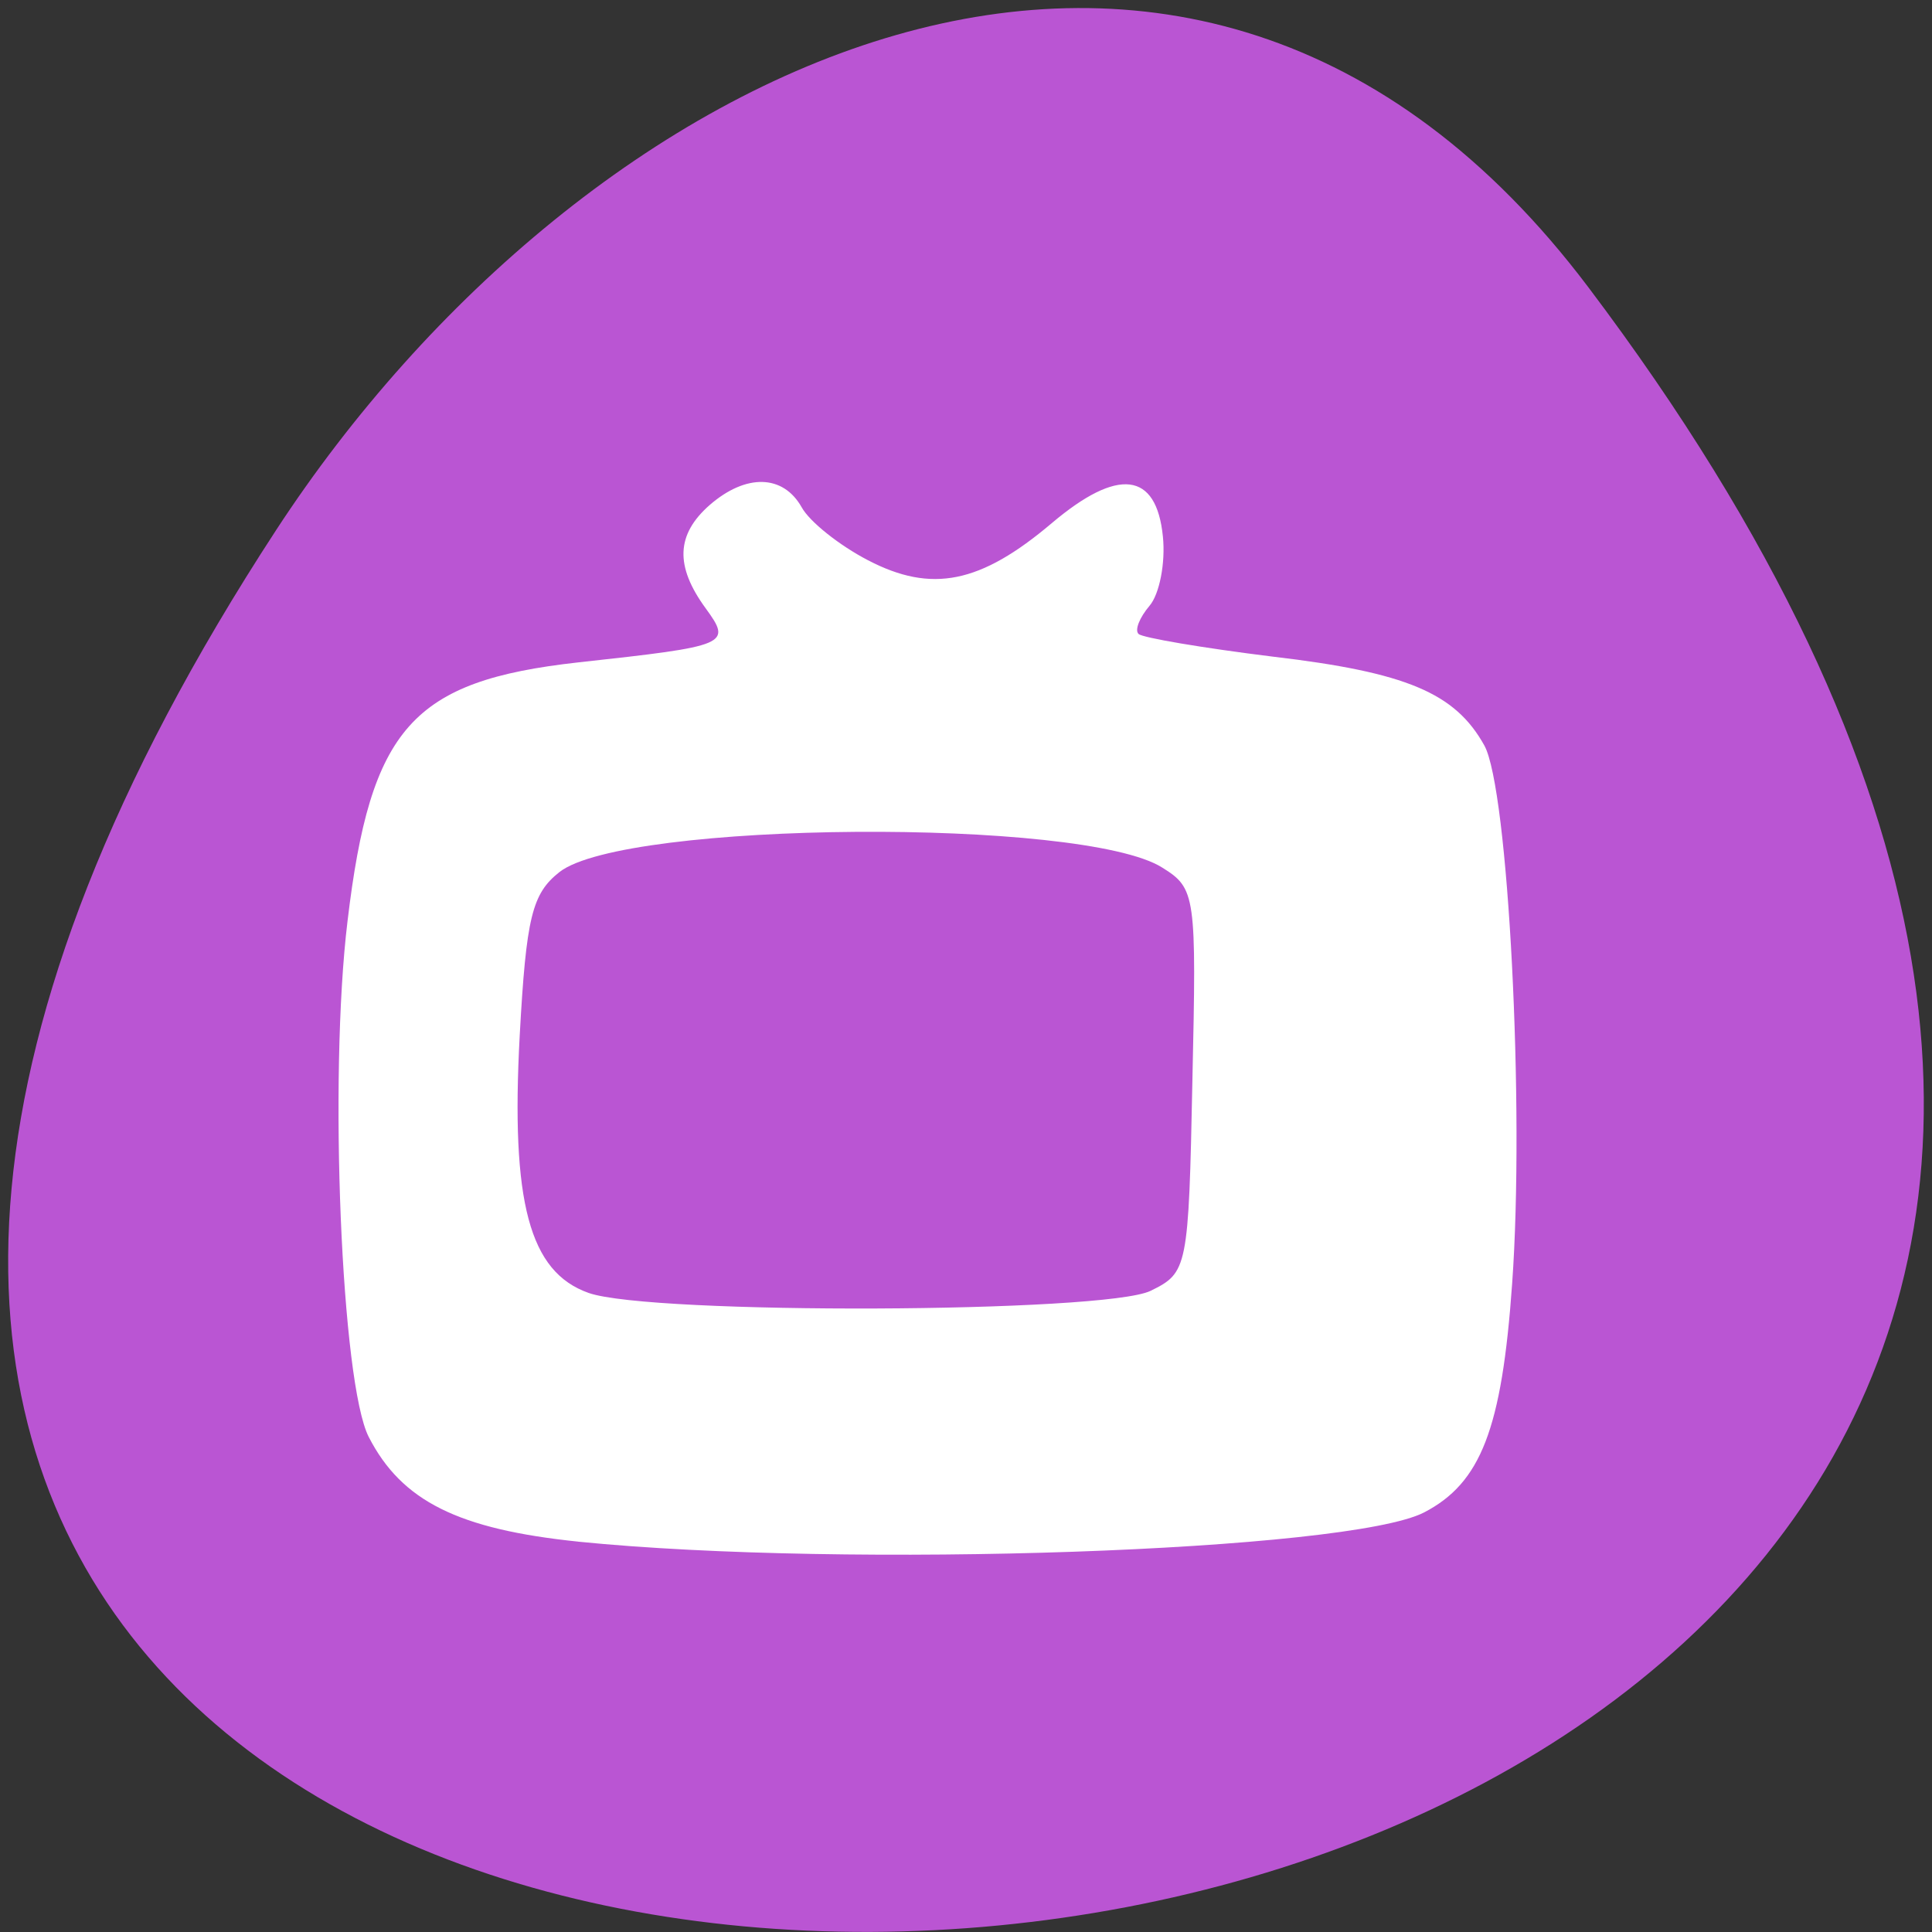 
<svg xmlns="http://www.w3.org/2000/svg" xmlns:xlink="http://www.w3.org/1999/xlink" width="22px" height="22px" viewBox="0 0 22 22" version="1.1">
<rect x="0" y="0" width="22" height="22" fill="#333333" stroke="none"/>
<g id="surface1">
<path style=" stroke:none;fill-rule:nonzero;fill:rgb(100%,100%,100%);fill-opacity:1;" d="M 7.957 10.711 L 7.957 14.996 C 7.957 17.57 8.398 17.57 12.371 17.57 L 13.254 17.57 C 17.223 17.57 17.664 17.57 17.664 14.996 L 17.664 10.711 C 17.664 8.141 17.223 8.141 13.254 8.141 L 12.371 8.141 C 8.398 8.141 7.957 8.141 7.957 10.711 Z M 12.371 8.996 L 13.254 8.996 C 16.781 8.996 16.781 8.996 16.781 10.711 L 16.781 13.711 C 16.781 15.426 16.781 15.426 13.254 15.426 L 12.371 15.426 C 8.84 15.426 8.84 15.426 8.84 13.711 L 8.84 10.711 C 8.84 8.996 8.84 8.996 12.371 8.996 Z M 12.371 8.996 "/>
<path style=" stroke:none;fill-rule:nonzero;fill:rgb(100%,100%,100%);fill-opacity:1;" d="M 9.723 13.793 L 9.723 12.129 L 11.266 10.57 L 13.199 12.52 L 13.969 11.738 L 15.898 13.688 L 15.898 13.793 C 15.898 14.57 15.773 14.57 14.355 14.57 L 11.27 14.57 C 9.855 14.57 9.727 14.57 9.727 13.793 Z M 9.723 13.793 "/>
<path style=" stroke:none;fill-rule:nonzero;fill:rgb(100%,100%,100%);fill-opacity:1;" d="M 15.898 10.711 C 15.898 11.184 15.504 11.57 15.02 11.57 C 14.527 11.57 14.137 11.184 14.137 10.711 C 14.137 10.238 14.527 9.855 15.02 9.855 C 15.504 9.855 15.898 10.238 15.898 10.711 Z M 15.898 10.711 "/>
<path style=" stroke:none;fill-rule:nonzero;fill:rgb(100%,100%,100%);fill-opacity:1;" d="M 10.605 6.422 C 6.637 6.422 6.195 6.422 6.195 8.996 L 6.195 13.285 C 6.195 14.676 6.324 15.32 7.078 15.609 L 7.078 8.996 C 7.078 7.445 7.105 7.301 9.723 7.285 L 9.723 7.281 L 15.684 7.281 C 15.297 6.422 14.242 6.422 11.488 6.422 Z M 10.605 6.422 "/>
<path style=" stroke:none;fill-rule:nonzero;fill:rgb(100%,100%,100%);fill-opacity:1;" d="M 8.84 4.707 C 4.871 4.707 4.43 4.707 4.43 7.281 L 4.43 11.57 C 4.43 12.965 4.559 13.602 5.312 13.895 L 5.312 7.281 C 5.312 5.73 5.34 5.586 7.957 5.57 L 7.957 5.566 L 13.918 5.566 C 13.531 4.711 12.477 4.707 9.723 4.707 Z M 8.84 4.707 "/>
<path style=" stroke:none;fill-rule:nonzero;fill:rgb(72.941%,33.333%,82.745%);fill-opacity:1;" d="M 18.086 3.27 C 35.285 26.062 -12.043 29.305 3.145 6.035 C 6.609 0.73 13.531 -2.77 18.086 3.27 Z M 18.086 3.27 "/>
<path style=" stroke:none;fill-rule:nonzero;fill:rgb(100%,100%,100%);fill-opacity:1;" d="M 6.586 17.555 C 5.219 17.414 4.574 17.094 4.199 16.363 C 3.887 15.754 3.742 12.27 3.957 10.492 C 4.219 8.285 4.695 7.754 6.582 7.543 C 8.301 7.355 8.336 7.34 8.035 6.926 C 7.684 6.445 7.699 6.086 8.082 5.75 C 8.496 5.391 8.918 5.402 9.129 5.777 C 9.219 5.941 9.559 6.211 9.883 6.379 C 10.609 6.758 11.164 6.645 11.977 5.957 C 12.73 5.32 13.168 5.371 13.242 6.109 C 13.273 6.41 13.203 6.766 13.09 6.898 C 12.977 7.031 12.918 7.176 12.965 7.219 C 13.008 7.262 13.699 7.379 14.492 7.477 C 16.016 7.656 16.57 7.891 16.902 8.488 C 17.176 8.98 17.363 12.617 17.219 14.617 C 17.102 16.273 16.863 16.887 16.215 17.223 C 15.352 17.664 9.648 17.863 6.582 17.555 Z M 13.102 14.699 C 13.523 14.492 13.535 14.449 13.578 12.309 C 13.625 10.191 13.617 10.117 13.234 9.879 C 12.332 9.309 7.113 9.348 6.371 9.93 C 6.059 10.176 5.992 10.441 5.918 11.793 C 5.816 13.691 6.027 14.484 6.703 14.723 C 7.414 14.973 12.578 14.953 13.102 14.699 Z M 13.102 14.699 "/>
<path style=" stroke:none;fill-rule:nonzero;fill:rgb(100%,100%,100%);fill-opacity:1;" d="M 7.598 17.395 C 5.594 17.238 5.125 17.113 4.652 16.629 C 4.25 16.215 4.242 16.16 4.242 12.781 C 4.242 9.066 4.301 8.809 5.262 8.203 C 5.574 8.004 7.211 7.738 8.758 7.633 C 8.938 7.621 8.738 7.129 8.457 6.883 C 8.047 6.527 8.023 6.254 8.371 5.977 C 8.582 5.809 8.734 5.863 9.234 6.285 C 9.57 6.57 9.941 6.809 10.055 6.82 C 10.879 6.887 11.516 6.719 12.047 6.297 C 12.375 6.035 12.707 5.863 12.785 5.906 C 13.066 6.078 12.922 6.766 12.555 7 C 11.965 7.379 12.309 7.582 13.746 7.703 C 16.945 7.977 16.953 7.992 16.965 12.68 C 16.973 16.281 16.914 16.539 16.027 16.98 C 15.098 17.445 10.84 17.656 7.598 17.398 Z M 13.062 14.902 C 13.742 14.672 13.812 14.484 13.918 12.578 C 14.016 10.805 13.805 9.891 13.23 9.594 C 12.754 9.348 9.551 9.211 7.859 9.363 C 6.781 9.461 6.438 9.562 6.109 9.875 C 5.734 10.234 5.707 10.395 5.707 12.051 C 5.711 13.992 5.875 14.527 6.566 14.867 C 7.105 15.129 12.301 15.156 13.062 14.902 Z M 15.355 11.223 C 15.137 11.008 14.91 11.172 15.074 11.43 C 15.137 11.527 15.27 11.559 15.363 11.504 C 15.48 11.434 15.48 11.34 15.355 11.223 Z M 15.512 9.957 C 15.512 9.734 15.195 9.578 14.992 9.699 C 14.895 9.758 14.859 9.875 14.914 9.957 C 15.043 10.16 15.512 10.156 15.512 9.957 Z M 15.512 9.957 "/>
<path style=" stroke:none;fill-rule:nonzero;fill:rgb(100%,100%,100%);fill-opacity:1;" d="M 7.176 17.203 C 6.219 17.125 5.297 16.953 5.086 16.82 C 4.426 16.402 4.281 15.598 4.359 12.699 C 4.426 10.141 4.445 9.996 4.902 9.258 C 5.164 8.832 5.477 8.402 5.594 8.309 C 5.969 8.012 9.938 7.742 12.328 7.859 C 14.777 7.973 15.77 8.141 16.145 8.5 C 16.578 8.918 16.922 11.496 16.855 13.832 C 16.766 16.883 16.691 16.961 13.566 17.23 C 11.352 17.418 9.602 17.41 7.176 17.203 Z M 13.383 14.953 C 13.922 14.66 14 14.359 14.094 12.254 C 14.172 10.422 14.156 10.32 13.766 9.891 C 13.211 9.273 11.746 9.055 9.02 9.18 C 6.621 9.289 5.773 9.539 5.605 10.184 C 5.543 10.418 5.523 11.43 5.559 12.43 C 5.656 15.141 5.84 15.246 10.262 15.188 C 12.008 15.164 13.148 15.078 13.383 14.953 Z M 15.598 11.352 C 15.598 10.988 15.059 10.809 14.777 11.082 C 14.648 11.203 14.664 11.336 14.82 11.516 C 15.121 11.863 15.598 11.766 15.598 11.352 Z M 15.41 10.34 C 15.977 10.133 15.441 9.367 14.863 9.566 C 14.738 9.609 14.648 9.508 14.648 9.316 C 14.648 9.102 14.504 8.965 14.219 8.914 C 13.699 8.816 13.672 8.965 14.133 9.367 C 14.324 9.531 14.477 9.762 14.477 9.879 C 14.477 9.996 14.613 10.172 14.777 10.262 C 15.148 10.469 15.082 10.461 15.41 10.34 Z M 8.816 6.867 C 8.59 6.648 8.449 6.422 8.508 6.367 C 8.621 6.258 9.637 6.973 9.652 7.176 C 9.668 7.418 9.223 7.254 8.816 6.867 Z M 12.141 6.66 C 12.32 6.465 12.535 6.305 12.621 6.305 C 12.863 6.305 12.609 6.613 12.188 6.824 C 11.816 7.012 11.812 7.012 12.141 6.66 Z M 12.141 6.66 "/>
<path style=" stroke:none;fill-rule:nonzero;fill:rgb(100%,100%,100%);fill-opacity:1;" d="M 6.805 17.059 C 4.656 16.844 4.5 16.625 4.504 13.867 C 4.504 12.316 4.559 11.938 4.836 11.531 L 5.168 11.047 L 5.254 11.449 C 5.301 11.668 5.379 12.363 5.434 12.988 C 5.535 14.254 5.836 14.836 6.531 15.109 C 6.809 15.219 8.18 15.297 9.922 15.301 C 12.328 15.309 12.938 15.262 13.383 15.035 C 14.035 14.699 14.102 14.543 14.246 13.062 L 14.355 11.902 L 14.91 12.004 C 15.875 12.18 16.219 11.25 15.348 10.828 L 14.93 10.629 L 15.391 10.52 C 16.008 10.371 16.027 9.742 15.422 9.477 C 15.188 9.375 15.012 9.203 15.035 9.094 C 15.094 8.836 14.422 8.656 13.359 8.645 C 12.504 8.637 12.504 8.637 13.016 8.852 C 13.5 9.055 14.141 9.613 13.887 9.613 C 13.824 9.613 13.523 9.488 13.223 9.336 C 12.781 9.113 12.16 9.059 10.09 9.051 C 8.672 9.047 7.215 9.105 6.852 9.176 C 6.395 9.262 6.223 9.25 6.301 9.129 C 6.367 9.023 6.238 8.953 5.973 8.953 C 5.703 8.953 5.531 8.859 5.531 8.711 C 5.531 8.227 6.875 8.059 10.867 8.051 C 14.91 8.043 15.926 8.18 16.09 8.754 C 16.438 9.988 16.625 11.711 16.625 13.707 C 16.629 16.016 16.617 16.07 16.188 16.484 C 15.812 16.844 15.508 16.934 14.207 17.066 C 12.445 17.246 8.598 17.242 6.805 17.059 Z M 6.805 17.059 "/>
<path style=" stroke:none;fill-rule:nonzero;fill:rgb(100%,100%,100%);fill-opacity:1;" d="M 8.199 17.062 C 5.82 16.918 5.254 16.797 4.93 16.352 C 4.602 15.898 4.598 13.992 4.922 13.422 L 5.16 13.008 L 5.273 13.504 C 5.465 14.363 5.676 14.719 6.164 15.027 C 6.578 15.289 7.047 15.324 9.922 15.324 C 13.688 15.324 13.984 15.242 14.305 14.086 C 14.469 13.5 14.551 13.422 15.004 13.422 C 15.629 13.422 15.875 12.938 15.914 11.645 C 15.93 11.168 15.984 10.773 16.043 10.773 C 16.23 10.773 16.543 13.043 16.543 14.398 C 16.543 15.898 16.352 16.449 15.734 16.719 C 15.379 16.871 10.824 17.277 10.266 17.203 C 10.168 17.188 9.238 17.125 8.199 17.062 Z M 15.484 8.941 C 14.977 8.426 10.996 8.324 6.652 8.715 C 5.727 8.797 5.652 8.781 5.93 8.562 C 6.359 8.227 9.273 8.059 12.609 8.168 C 15.266 8.258 16.027 8.414 16.027 8.867 C 16.027 9.227 15.797 9.258 15.484 8.941 Z M 15.484 8.941 "/>
<path style=" stroke:none;fill-rule:nonzero;fill:rgb(100%,100%,100%);fill-opacity:1;" d="M 6.922 16.898 C 5.027 16.707 4.695 16.438 5.023 15.363 L 5.25 14.633 L 5.824 15.008 C 6.566 15.492 7.988 15.641 10.926 15.543 C 12.582 15.488 13.336 15.391 13.738 15.188 C 14.043 15.039 14.555 14.91 14.879 14.91 C 15.488 14.91 15.605 14.77 15.945 13.609 C 16.133 12.977 16.363 13.523 16.367 14.598 C 16.371 15.988 16.121 16.527 15.363 16.734 C 14.516 16.969 8.723 17.082 6.922 16.898 Z M 6.922 16.898 "/>
<path style=" stroke:none;fill-rule:nonzero;fill:rgb(100%,100%,100%);fill-opacity:1;" d="M 6.637 16.75 C 6.062 16.68 5.5 16.566 5.391 16.5 C 4.91 16.219 5.27 16.141 6.434 16.281 C 7.121 16.363 9.48 16.398 11.684 16.367 C 15.422 16.305 16.234 16.367 15.293 16.641 C 14.719 16.809 7.844 16.895 6.637 16.75 Z M 6.637 16.75 "/>
</g>
</svg>
